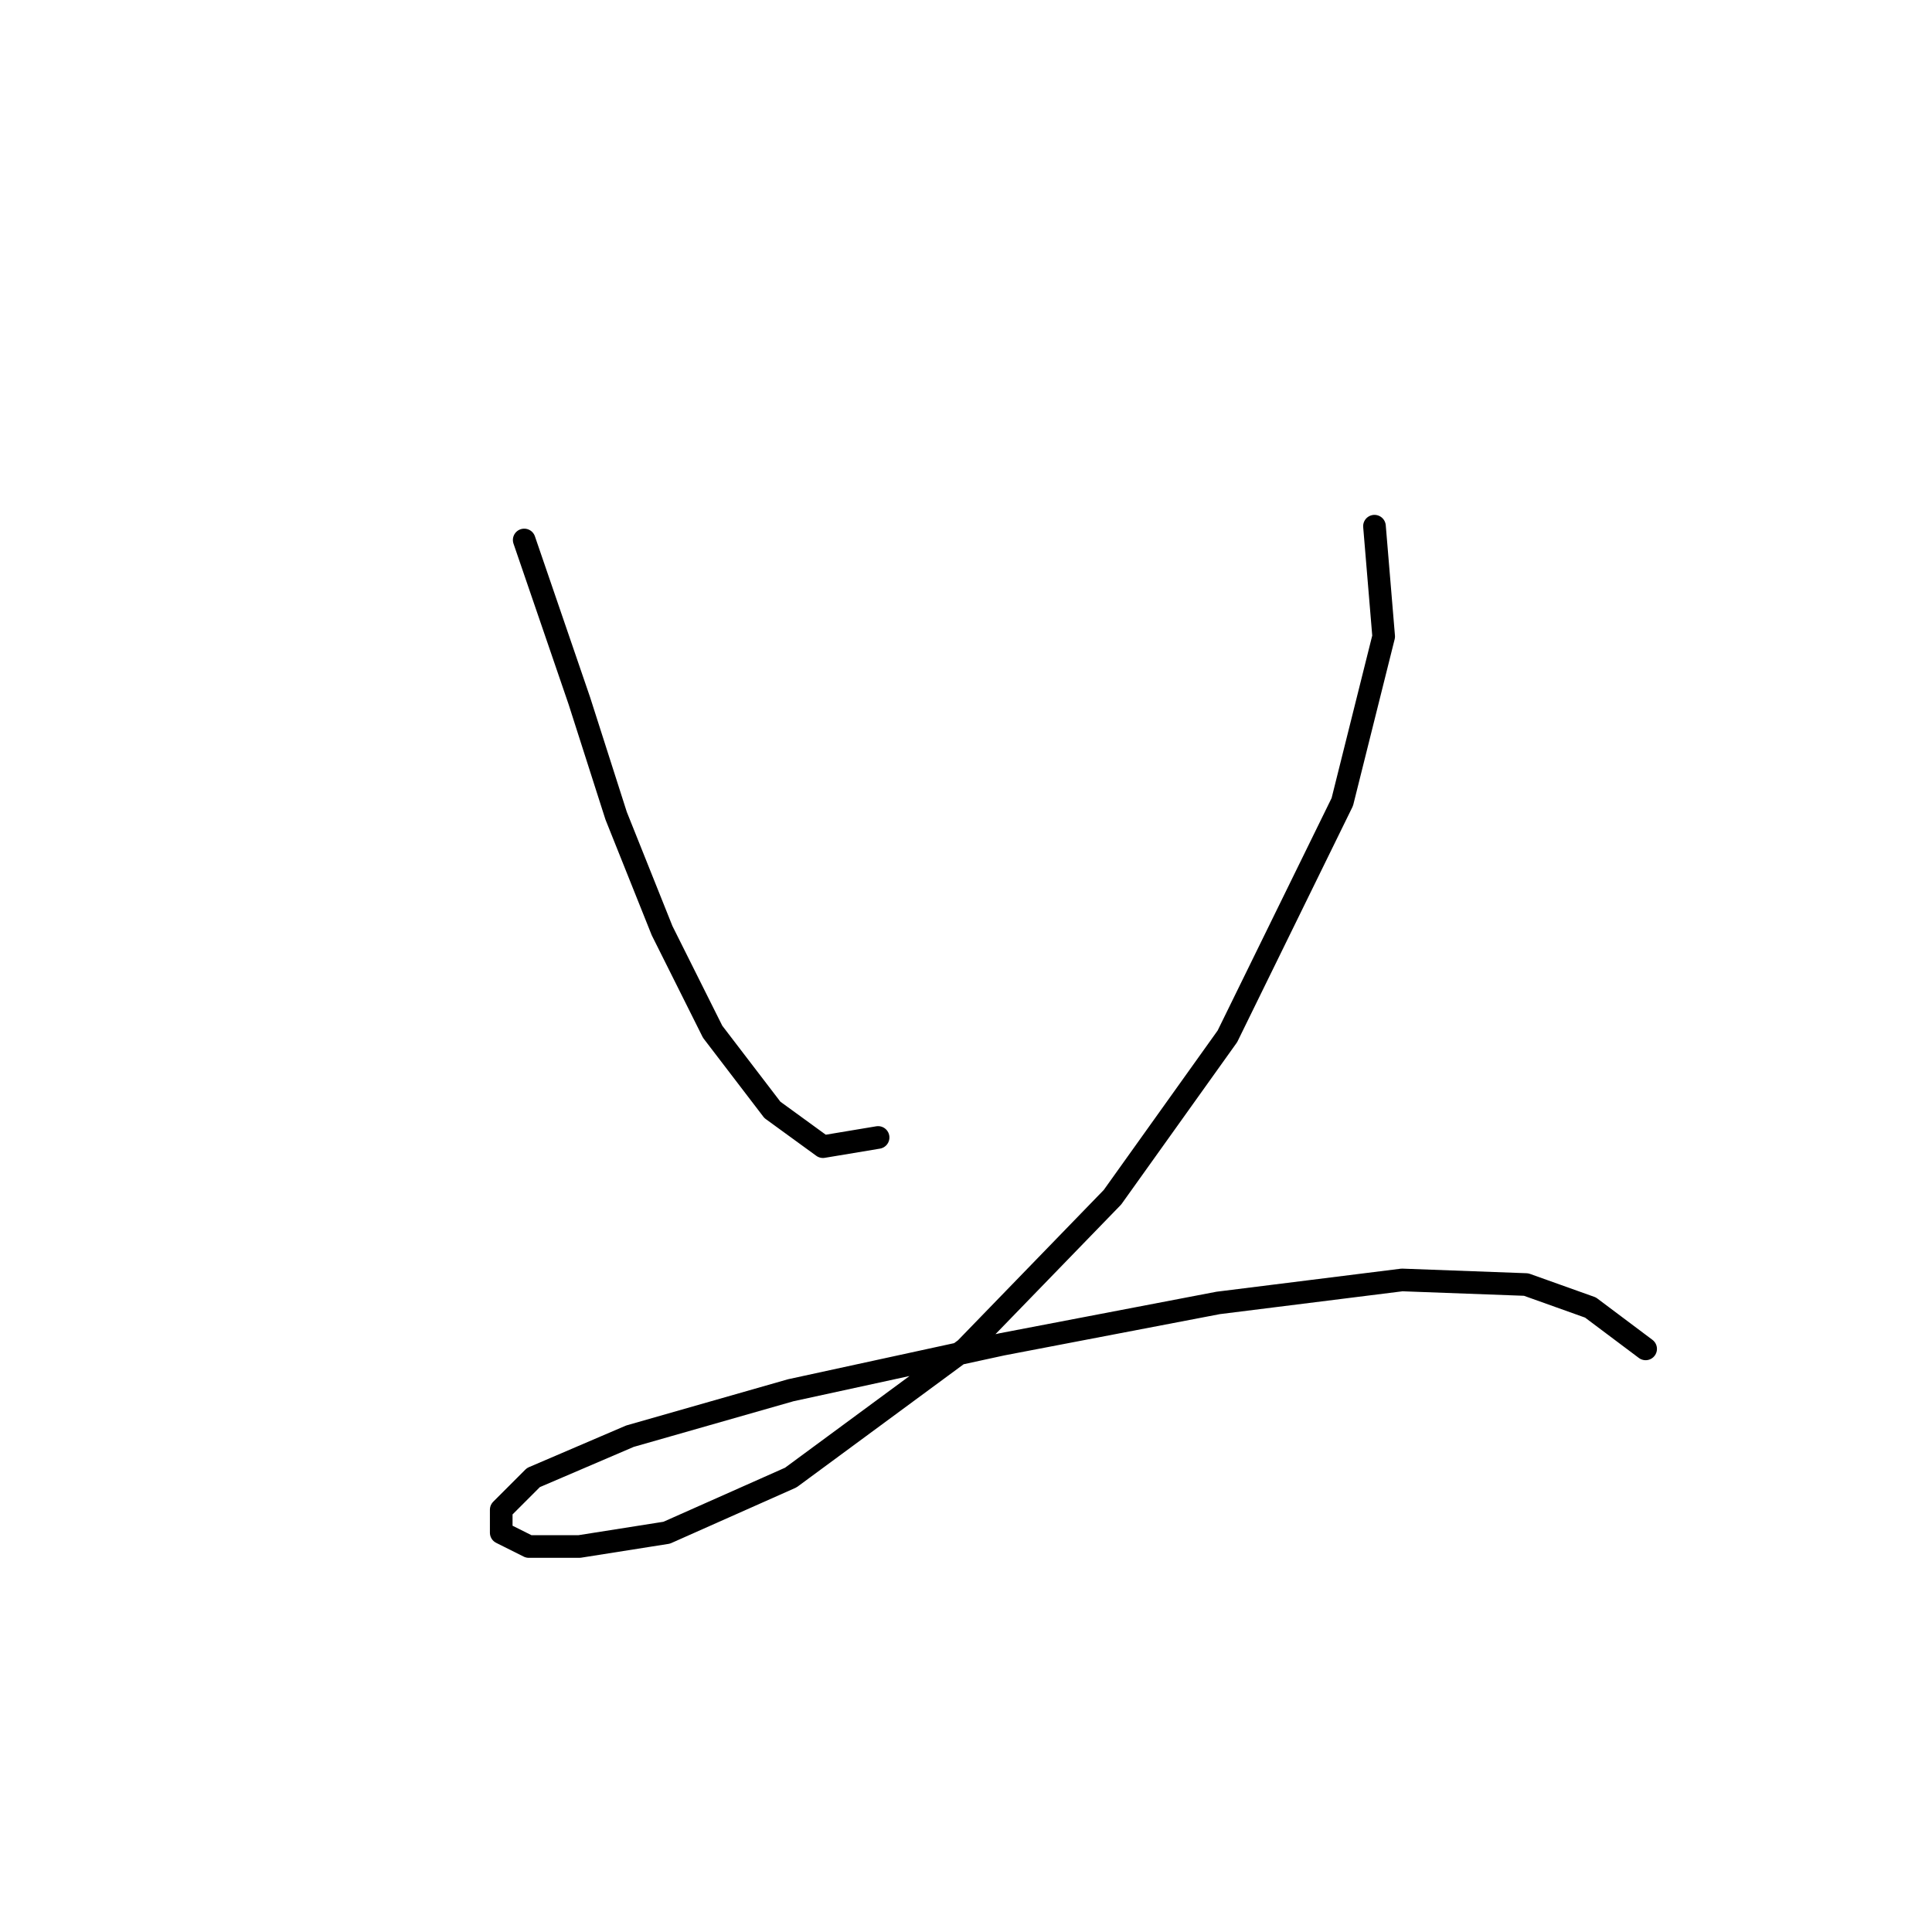 <?xml version="1.0" standalone="no"?>
    <svg width="256" height="256" xmlns="http://www.w3.org/2000/svg" version="1.1">
    <polyline stroke="black" stroke-width="3" stroke-linecap="round" fill="transparent" stroke-linejoin="round" points="69.46 71.55 76.768 92.865 81.64 108.09 87.73 123.315 94.429 136.713 102.346 147.066 109.045 151.938 116.353 150.72 116.353 150.72 " />
        <polyline stroke="black" stroke-width="3" stroke-linecap="round" fill="transparent" stroke-linejoin="round" points="182.125 69.723 183.343 84.339 177.862 106.263 162.637 137.322 147.412 158.637 127.924 178.734 104.782 195.785 88.339 203.093 76.768 204.92 70.069 204.92 66.415 203.093 66.415 200.048 70.678 195.785 83.467 190.304 104.782 184.215 132.796 178.125 161.419 172.644 185.779 169.599 202.221 170.208 210.747 173.253 218.055 178.734 218.055 178.734 " />
        </svg>